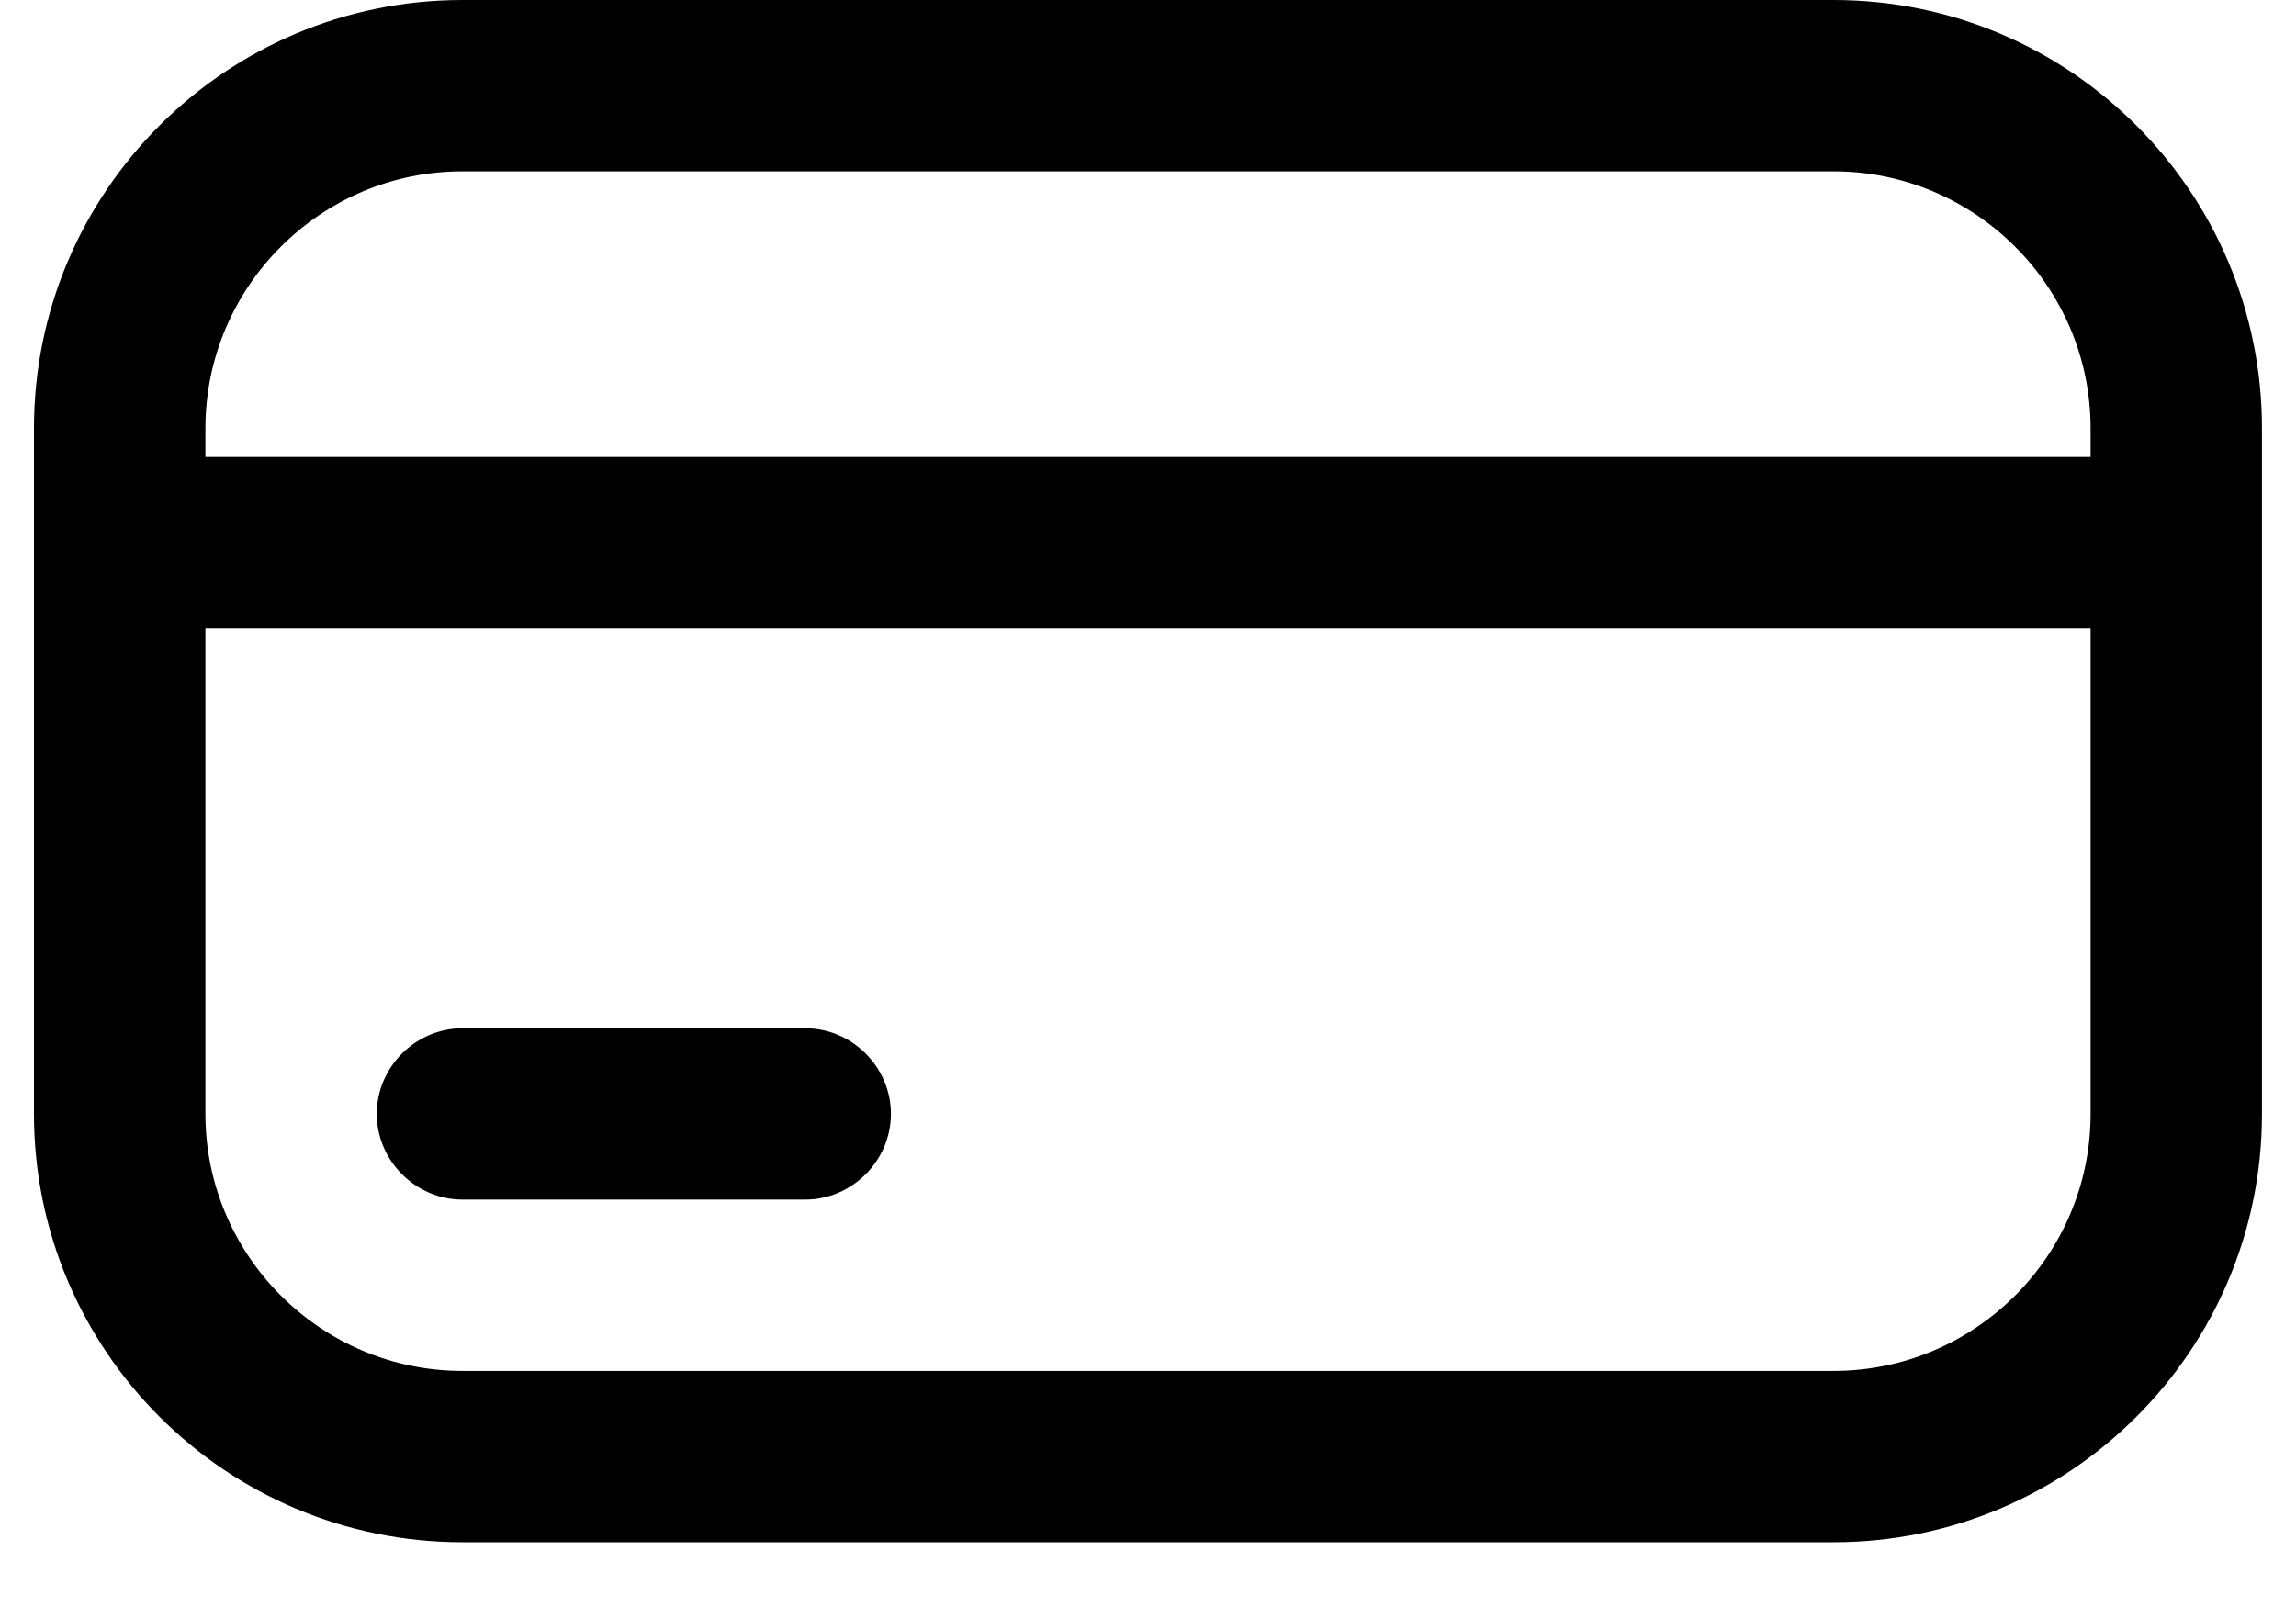 <svg width="30" height="21" viewBox="0 0 30 21" fill="none" xmlns="http://www.w3.org/2000/svg">
<path d="M23.957 0H6.043C2.952 0 0.444 2.508 0.444 5.598V14.556C0.444 17.646 2.952 20.154 6.043 20.154H23.957C27.047 20.154 29.555 17.646 29.555 14.556V5.598C29.555 2.508 27.047 0 23.957 0ZM6.043 2.239H23.957C25.808 2.239 27.316 3.747 27.316 5.598V5.972H2.684V5.598C2.684 3.747 4.191 2.239 6.043 2.239ZM23.957 17.915H6.043C4.191 17.915 2.684 16.407 2.684 14.556V8.211H27.316V14.556C27.316 16.407 25.808 17.915 23.957 17.915Z" fill="currentColor"/>
<path d="M10.521 13.437H6.043C5.43 13.437 4.923 13.944 4.923 14.556C4.923 15.168 5.43 15.676 6.043 15.676H10.521C11.133 15.676 11.641 15.168 11.641 14.556C11.641 13.944 11.133 13.437 10.521 13.437Z" fill="currentColor"/>
</svg>
